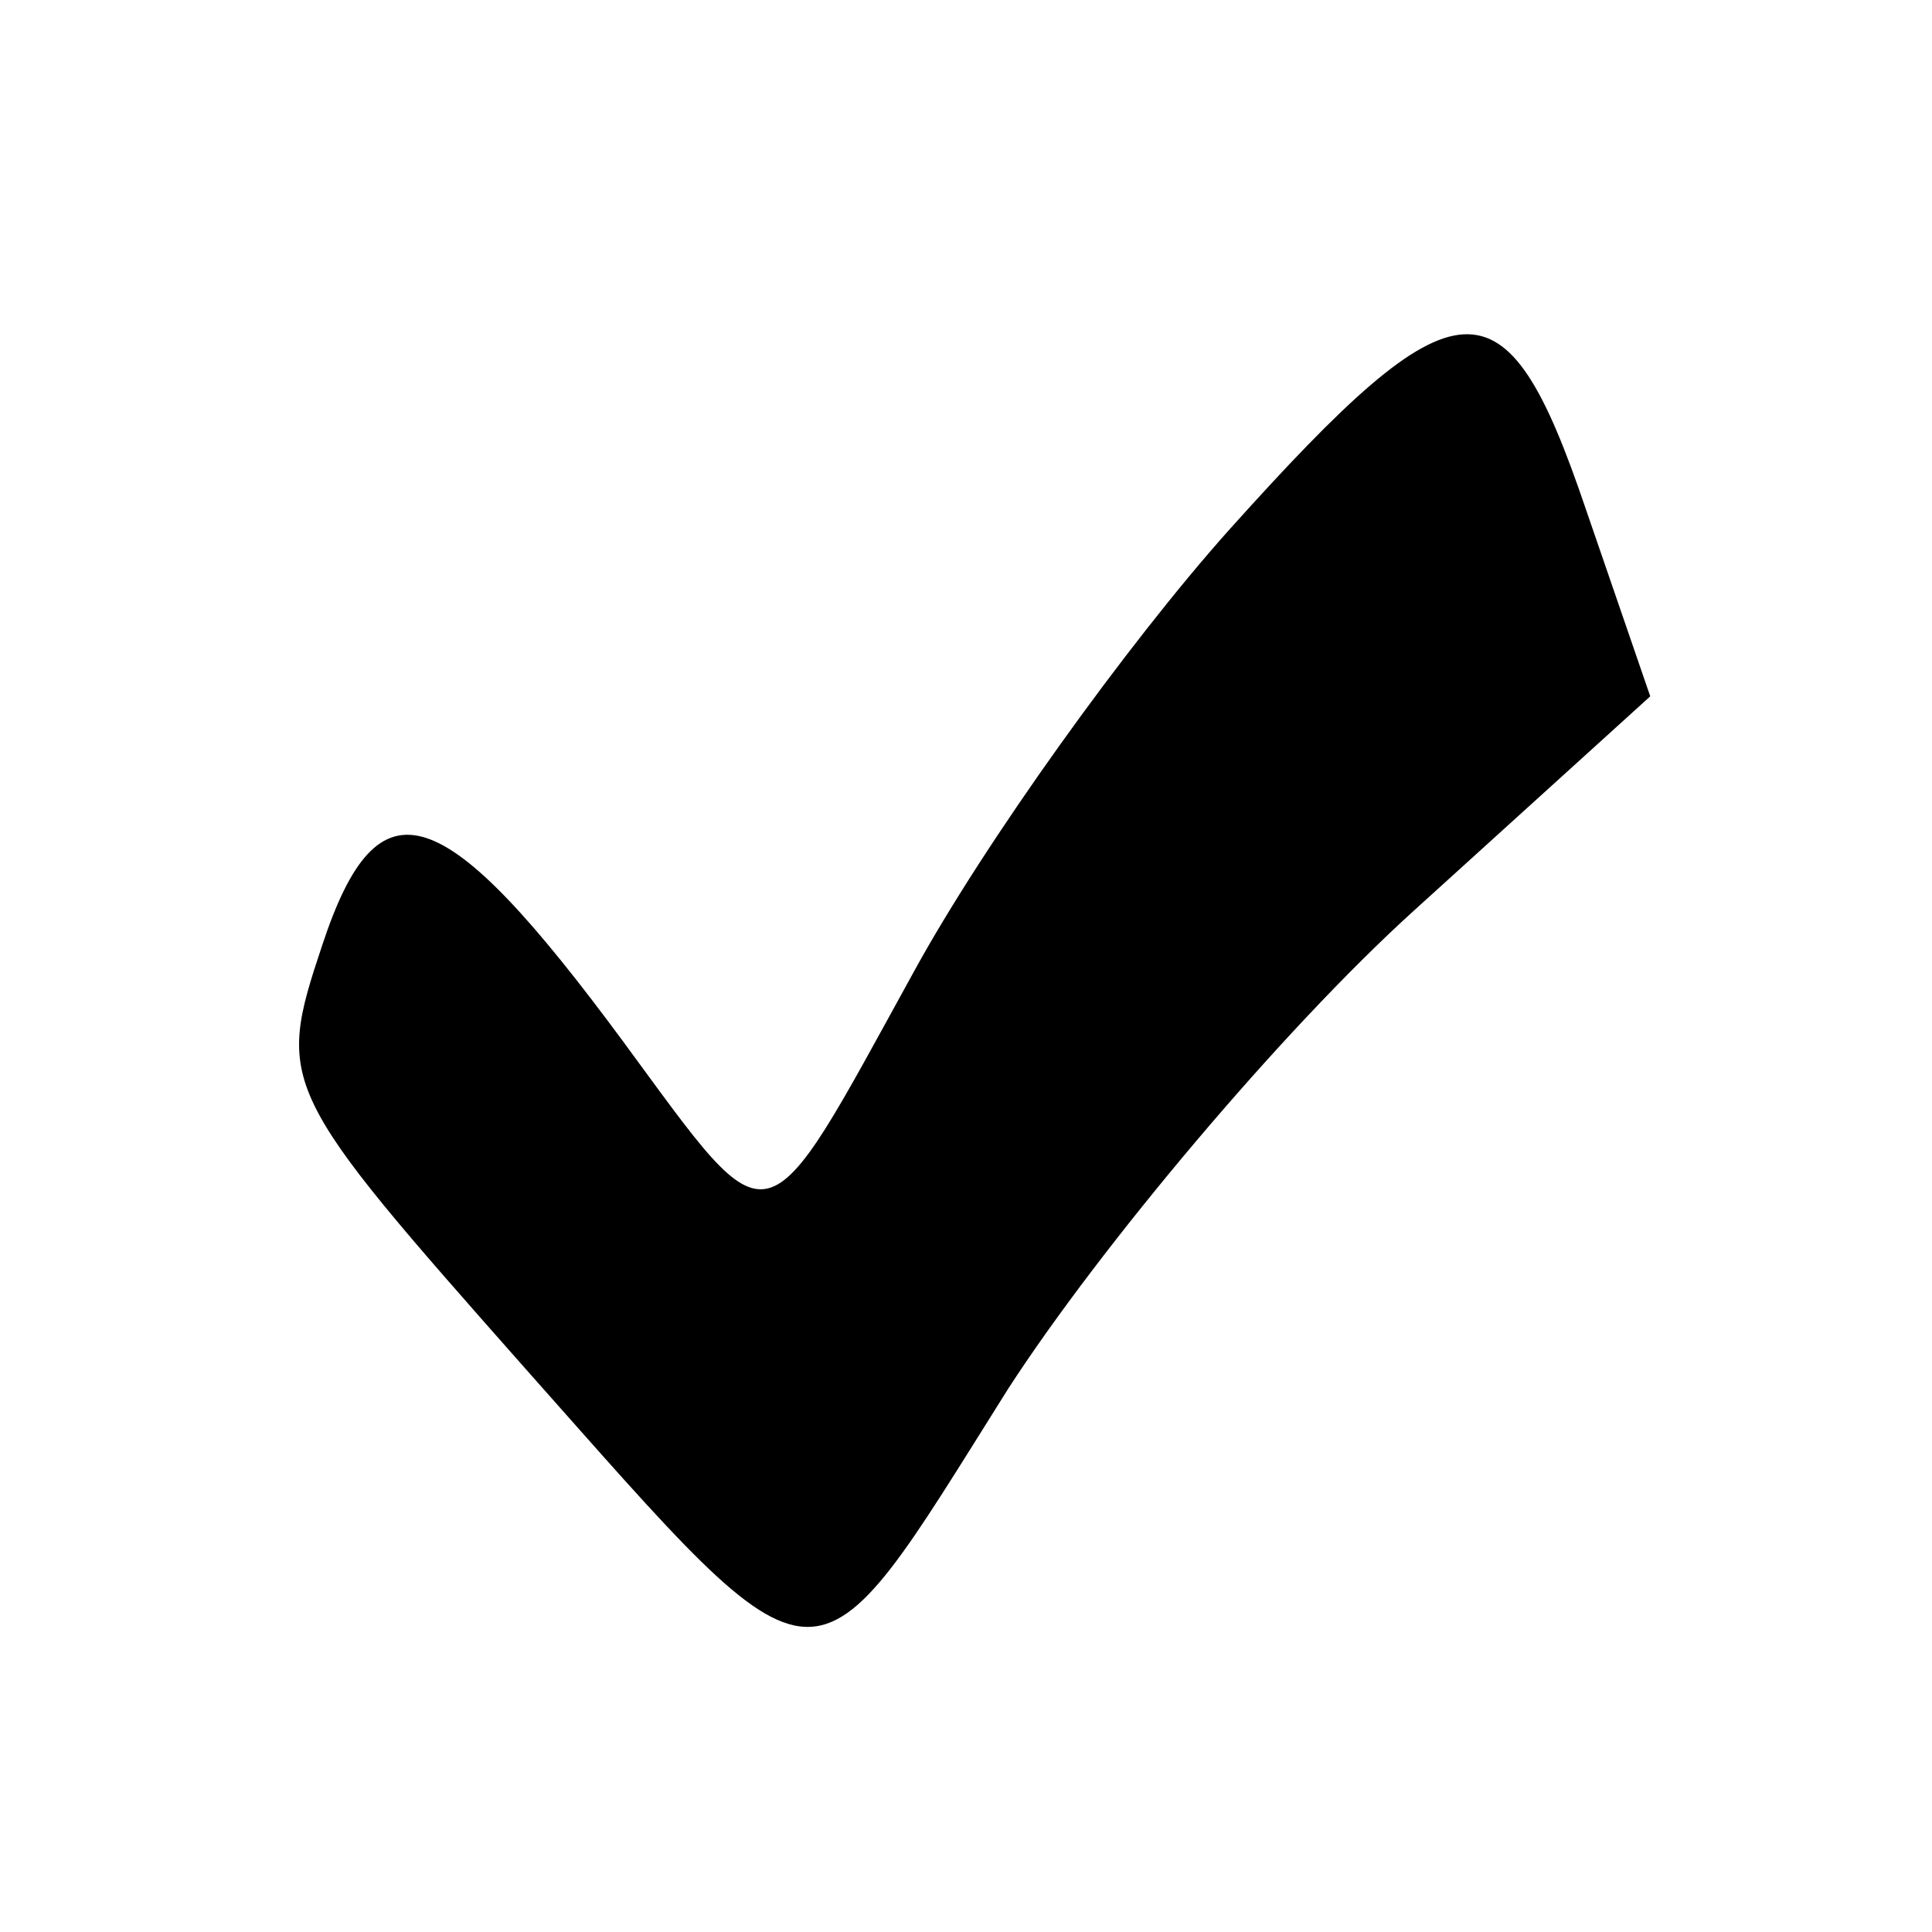 <?xml version="1.0" standalone="no"?>
<!DOCTYPE svg PUBLIC "-//W3C//DTD SVG 20010904//EN"
 "http://www.w3.org/TR/2001/REC-SVG-20010904/DTD/svg10.dtd">
<svg version="1.0" xmlns="http://www.w3.org/2000/svg"
 width="48pt" height="48pt" viewBox="0 0 48 48"
 preserveAspectRatio="xMidYMid meet">
<g transform="translate(0,48) scale(0.05,-0.05)"
fill="#000000" stroke="none">
<path d="M611 697 c-51 -57 -122 -156 -157 -220 -76 -138 -69 -137 -144 -35
-90 122 -122 133 -150 48 -23 -69 -21 -72 101 -210 151 -170 140 -169 240 -10
46 71 136 178 201 237 l118 107 -32 93 c-40 118 -63 117 -177 -10z"/>
</g>
</svg>
